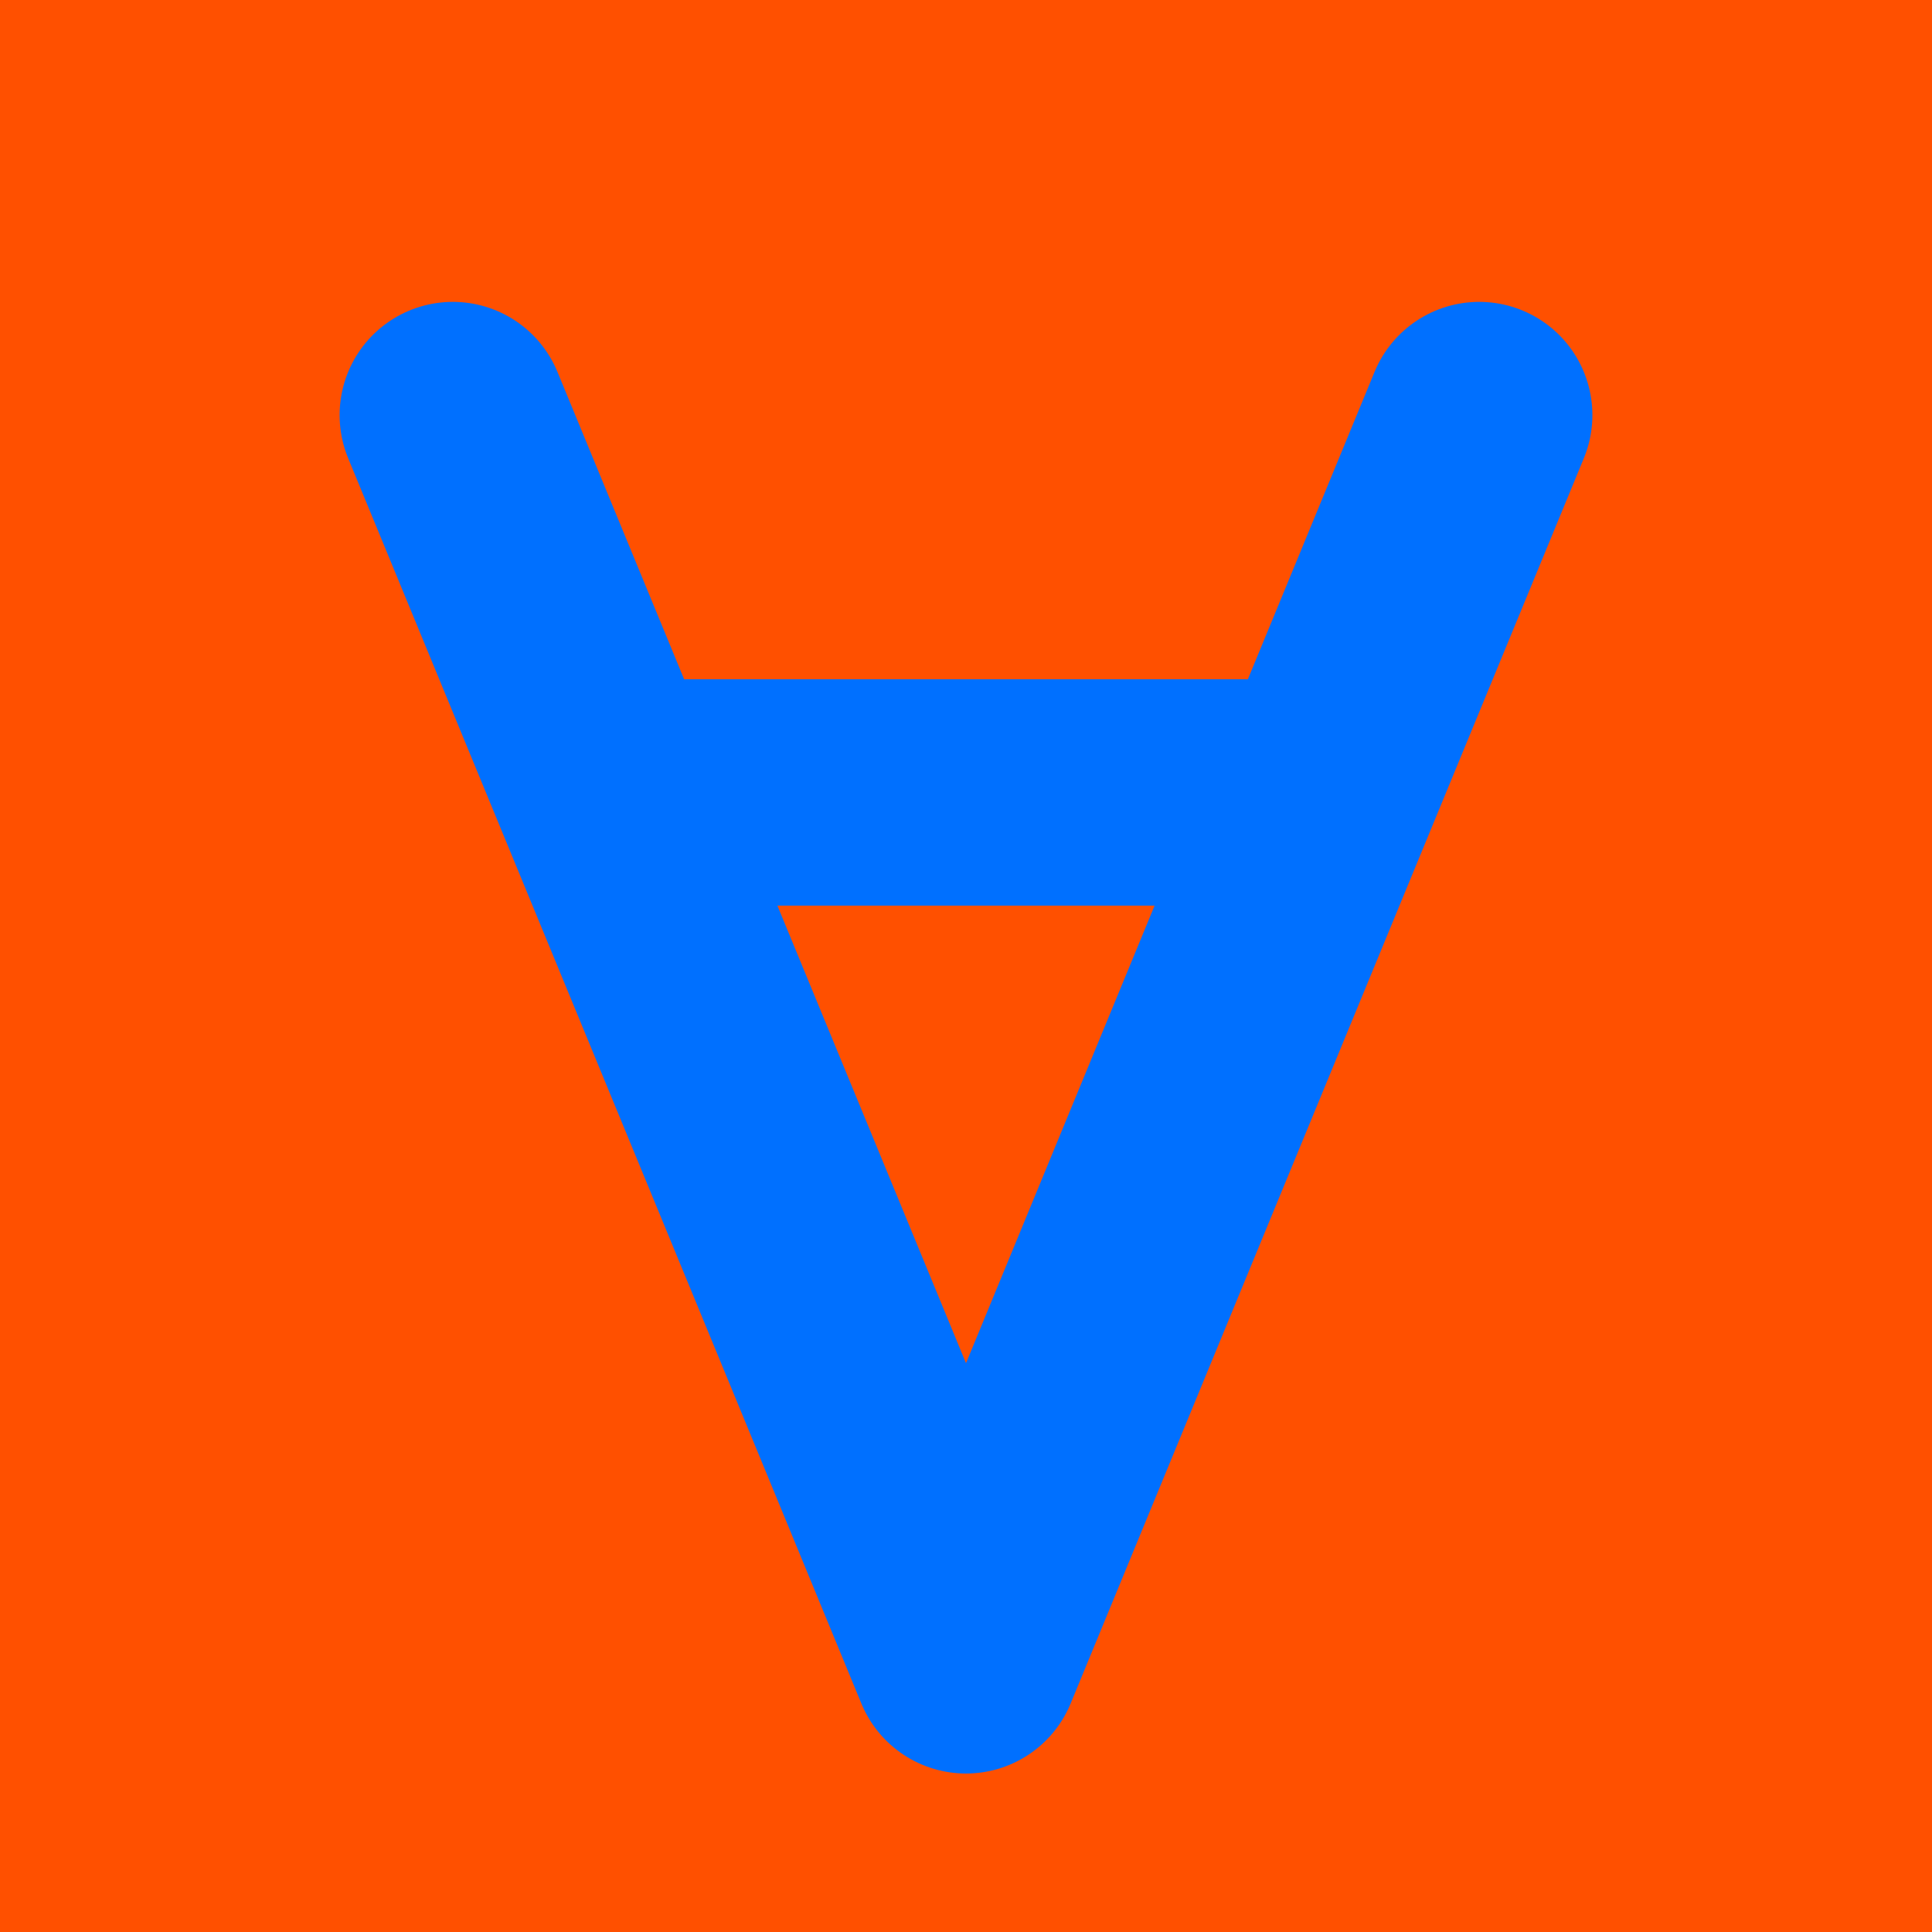 <svg width="512" height="512" viewBox="0 0 512 512" xmlns="http://www.w3.org/2000/svg" xmlns:xlink="http://www.w3.org/1999/xlink" version="1.1">
<path d="M0,0 L0,512 L512,512 L512,0 Z" fill="#FF5000"/>
<path d="M120,110 L256,440 L392,110 M165,210 L347,210" fill="none" stroke-linejoin="round" stroke-linecap="round" stroke="#0070FF" stroke-width="60"/>
</svg>
